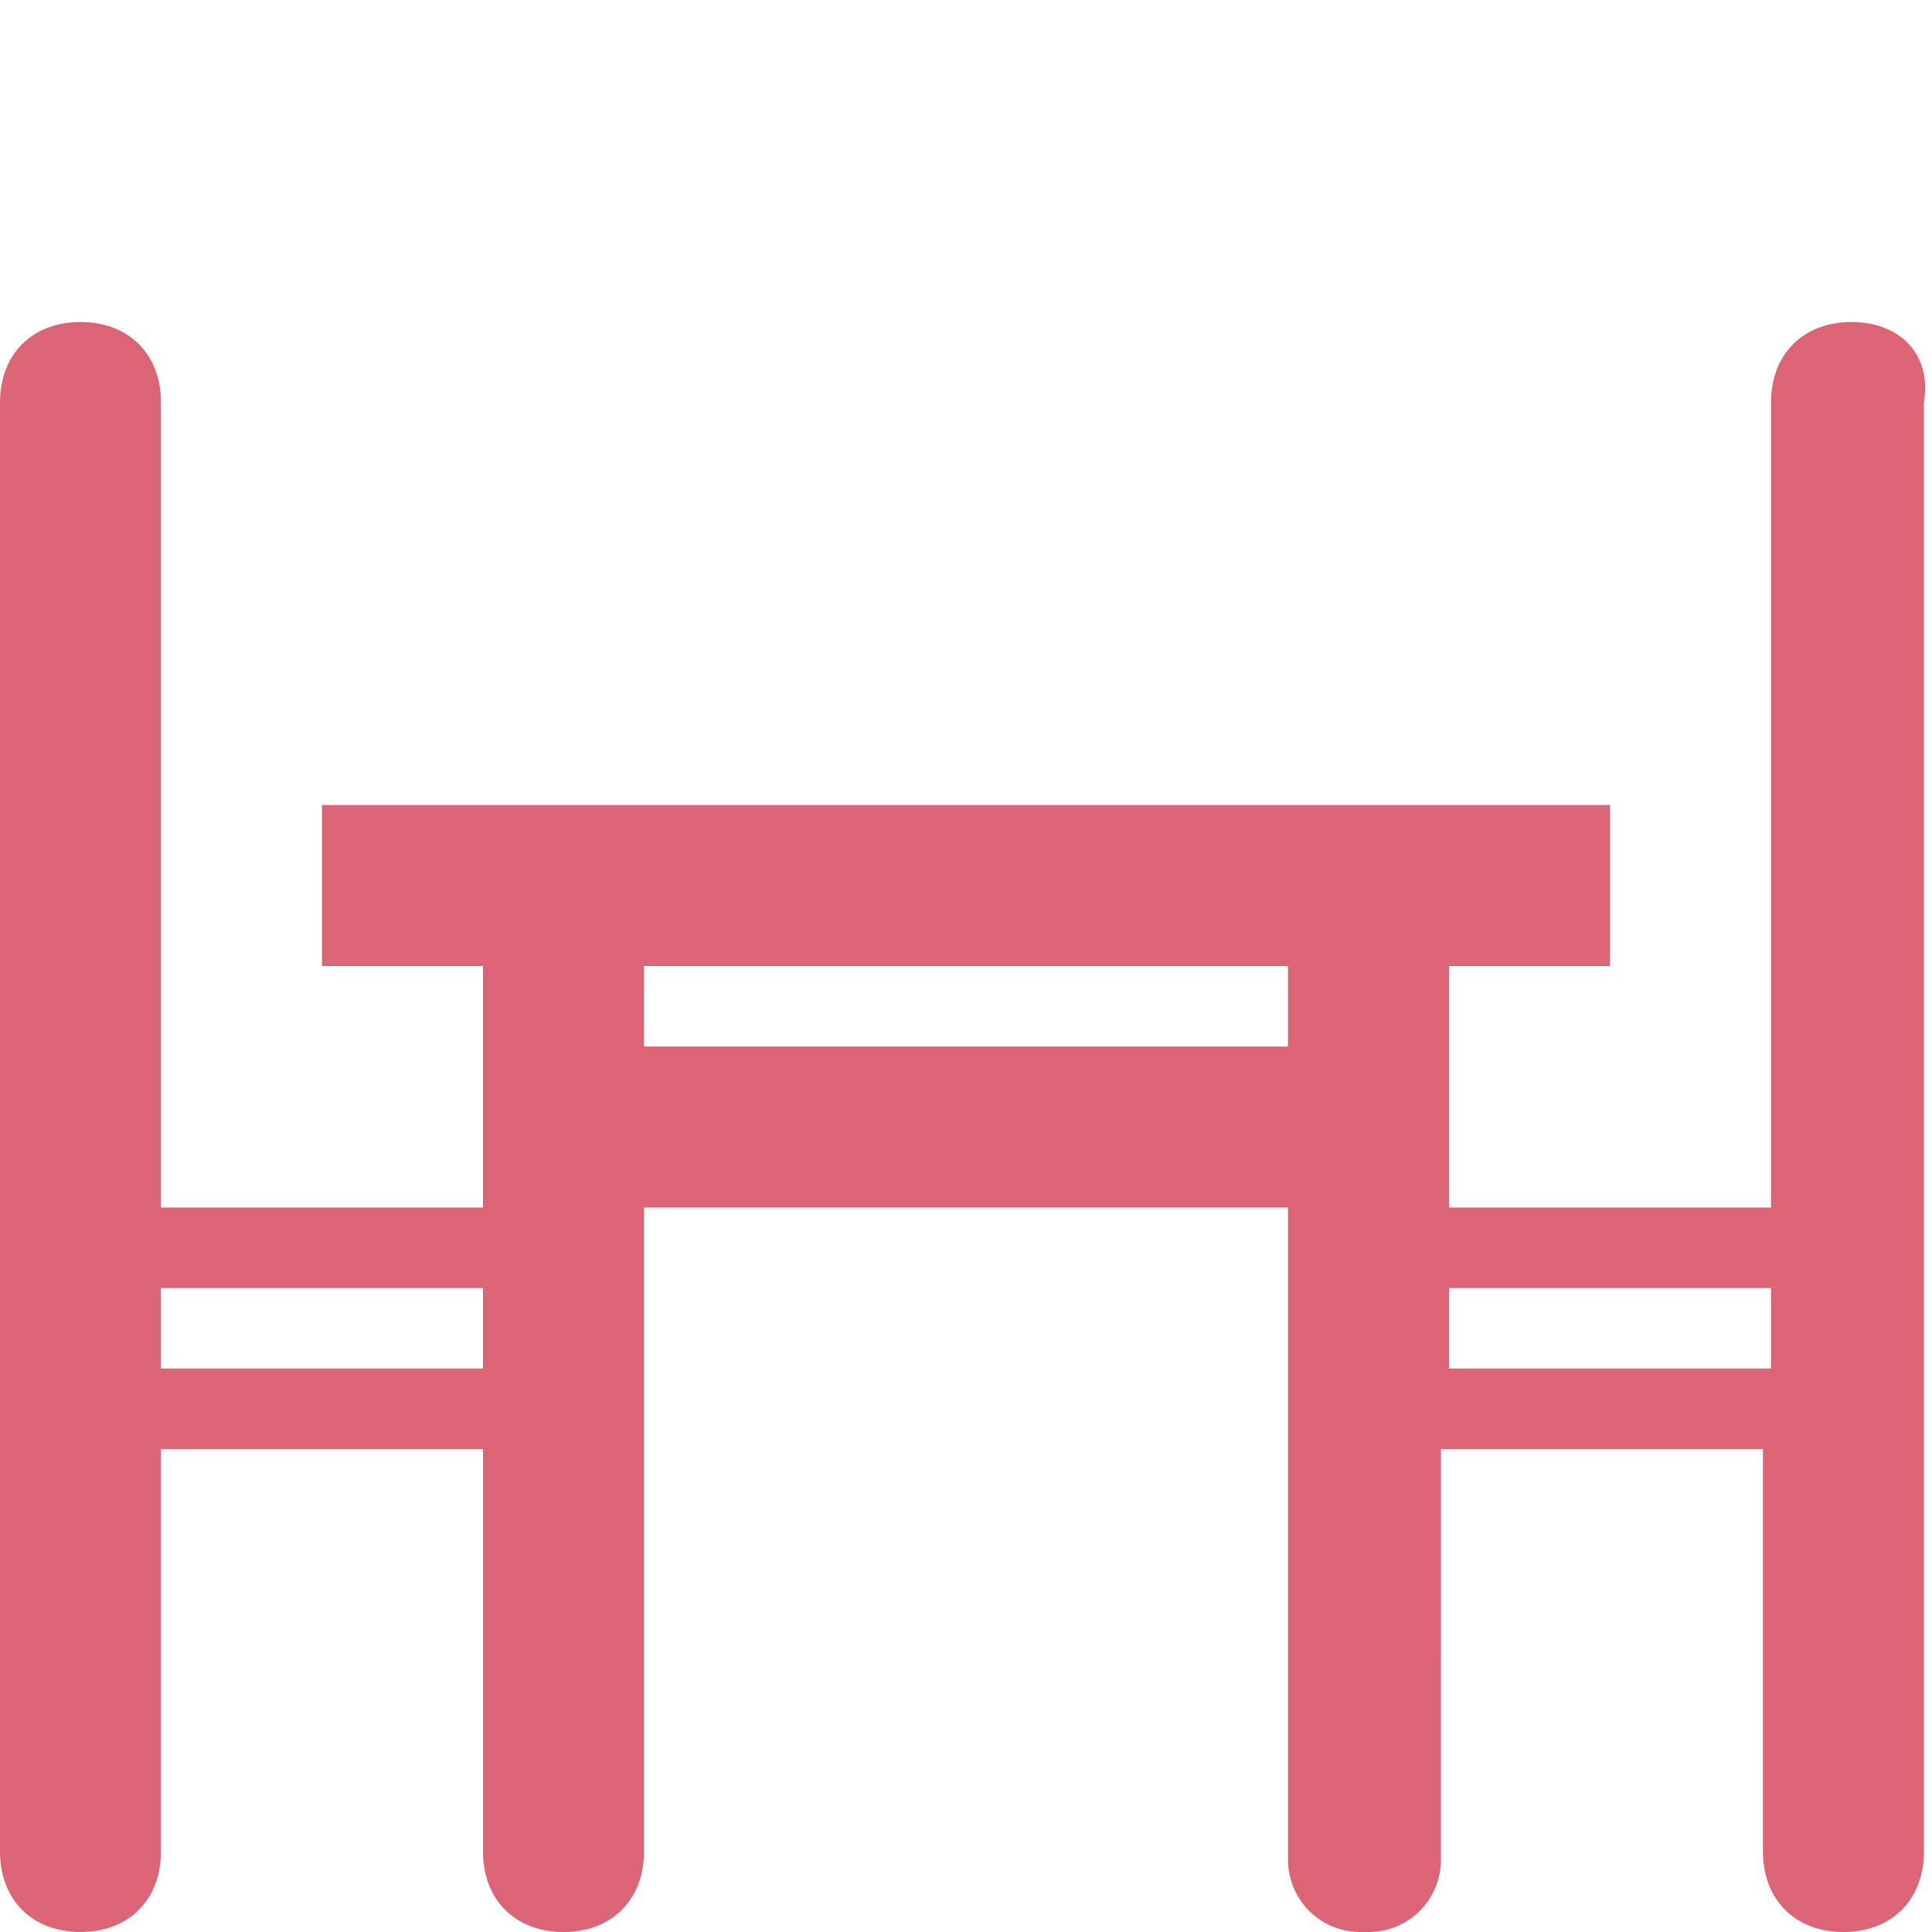 <?xml version="1.0" ?><!DOCTYPE svg  PUBLIC '-//W3C//DTD SVG 1.1//EN'  'http://www.w3.org/Graphics/SVG/1.1/DTD/svg11.dtd'><svg enable-background="new 0 0 24 24" height="24px" id="Layer_1" version="1.1" viewBox="0 0 24 24" width="24px" xml:space="preserve" xmlns="http://www.w3.org/2000/svg" xmlns:xlink="http://www.w3.org/1999/xlink"><path d="M23,4c-0.6,0-1,0.4-1,1v10h-4v-3h2v-2H4v2h2v3H2V5c0-0.6-0.4-1-1-1S0,4.4,0,5v18c0,0.6,0.4,1,1,1s1-0.4,1-1v-5h4v5  c0,0.6,0.4,1,1,1s1-0.4,1-1v-8h8v8.1c0,0.5,0.4,0.9,0.9,0.9h0.1c0.5,0,0.9-0.4,0.9-0.9V18h4v5c0,0.6,0.4,1,1,1s1-0.4,1-1V5  C24,4.4,23.6,4,23,4z M6,17H2v-1h4V17z M16,13H8v-1h8V13z M22,17h-4v-1h4V17z" fill="#DB6574"/></svg>